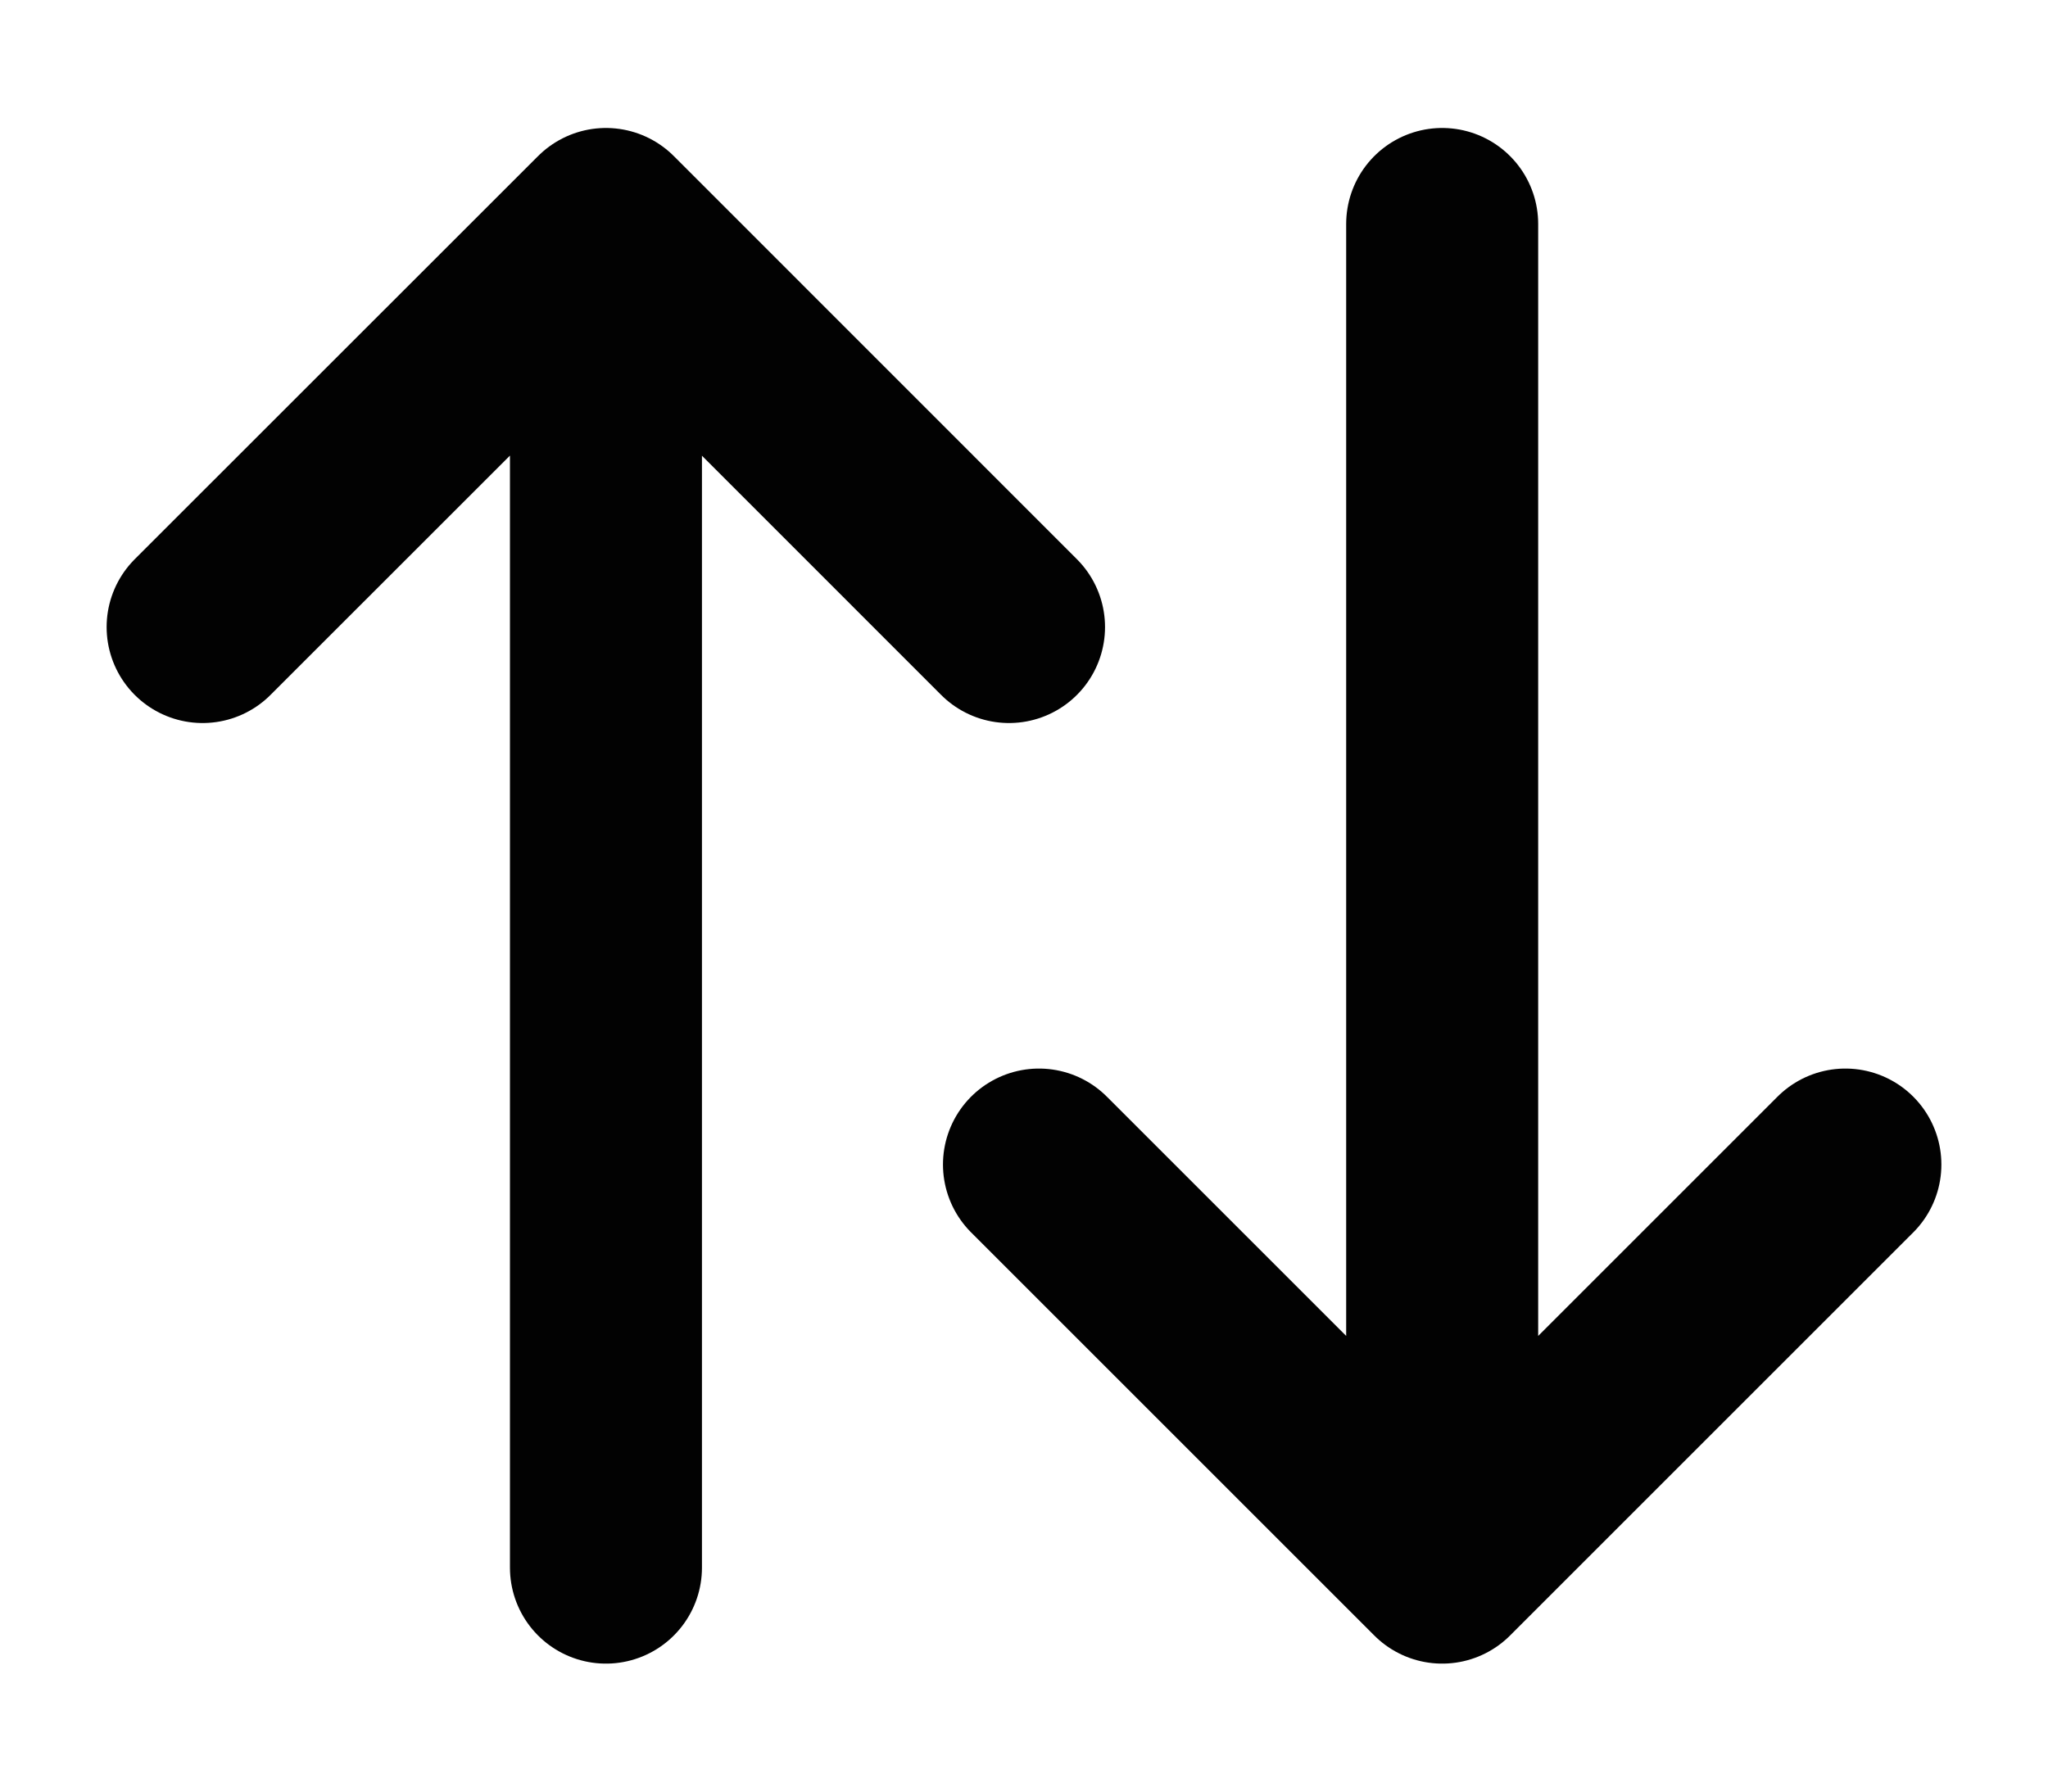 <svg width="16" height="14" viewBox="0 0 16 14" fill="none" xmlns="http://www.w3.org/2000/svg">
<g id="Icon">
<path id="Icon_2" d="M4.734 12.25V1.75M4.734 1.75L1.583 4.9M4.734 1.75L7.883 4.9M11.267 1.75V12.25M11.267 12.25L8.117 9.1M11.267 12.25L14.417 9.1" stroke="#020202" stroke-width="1.5" stroke-linecap="round" stroke-linejoin="round"/>
</g>
</svg>
